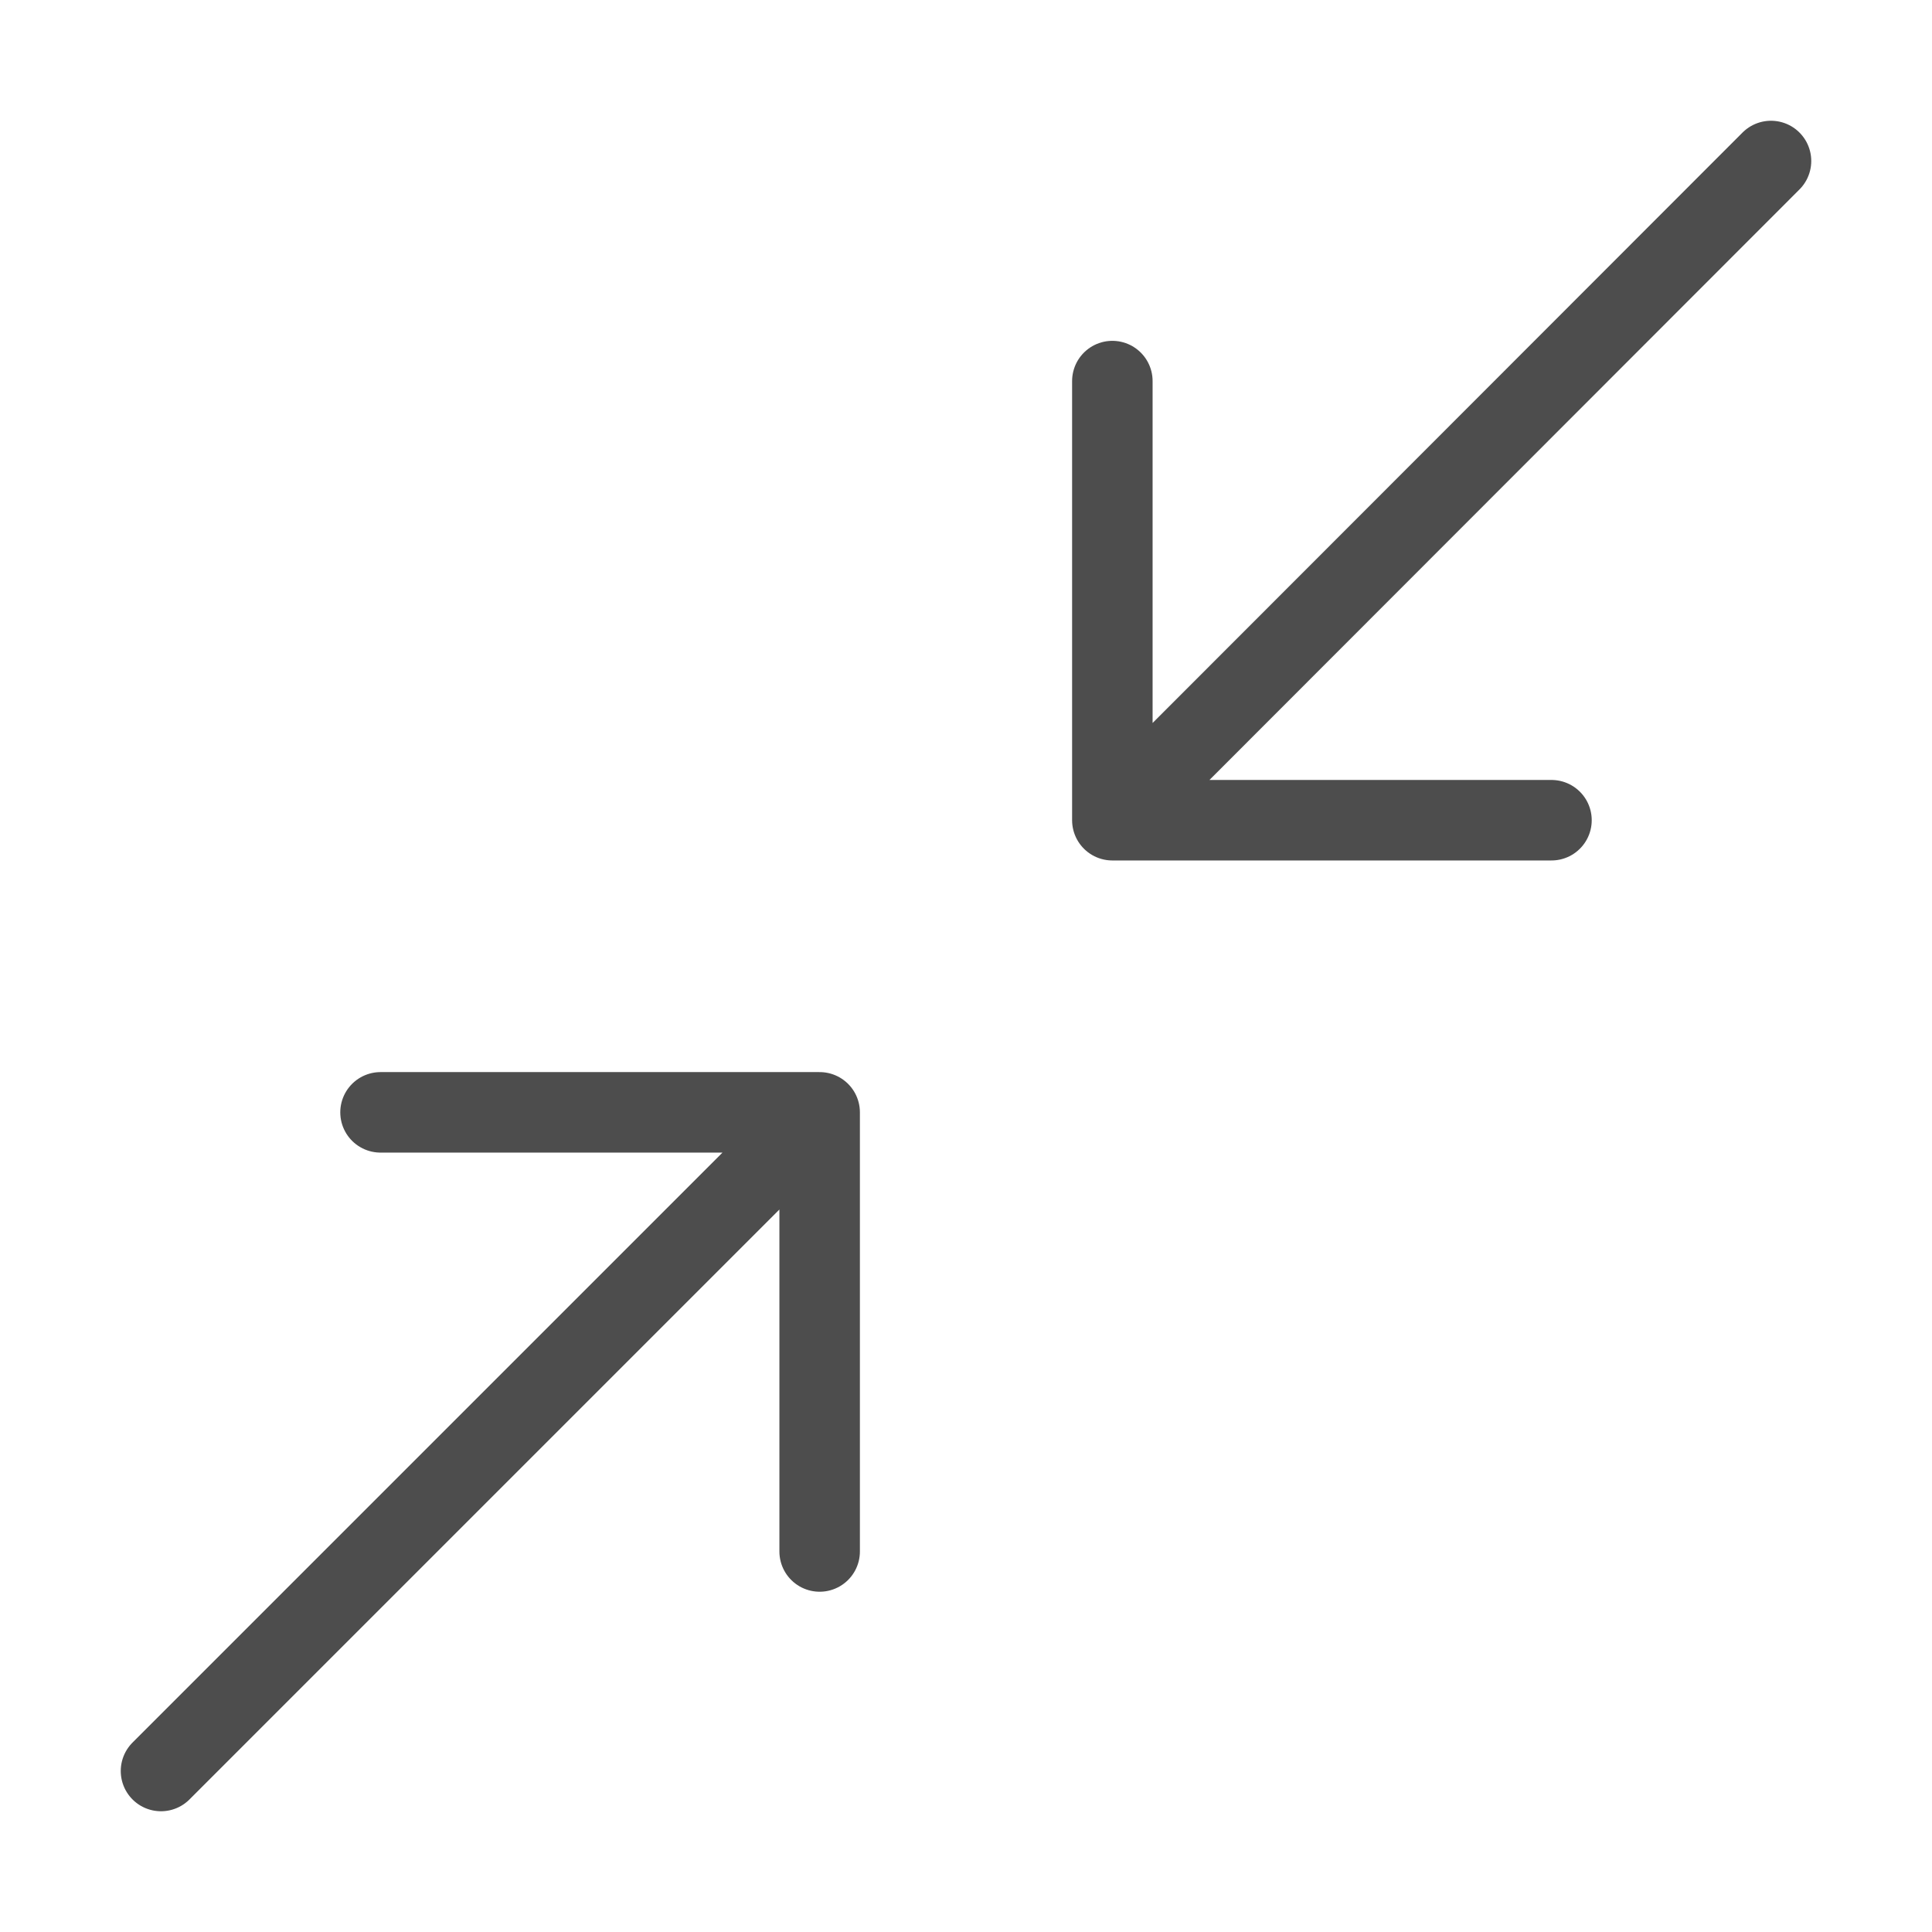 <svg width="24" height="24" viewBox="0 0 24 24" fill="none" xmlns="http://www.w3.org/2000/svg">
<path d="M22 2L13.818 10.189M13.818 10.189H19.273M13.818 10.189V4.734M10.182 13.818L2 22M10.182 13.818H4.727M10.182 13.818V19.273" stroke="#4D4D4D" stroke-miterlimit="10" stroke-linecap="round" stroke-linejoin="round"/>
</svg>
